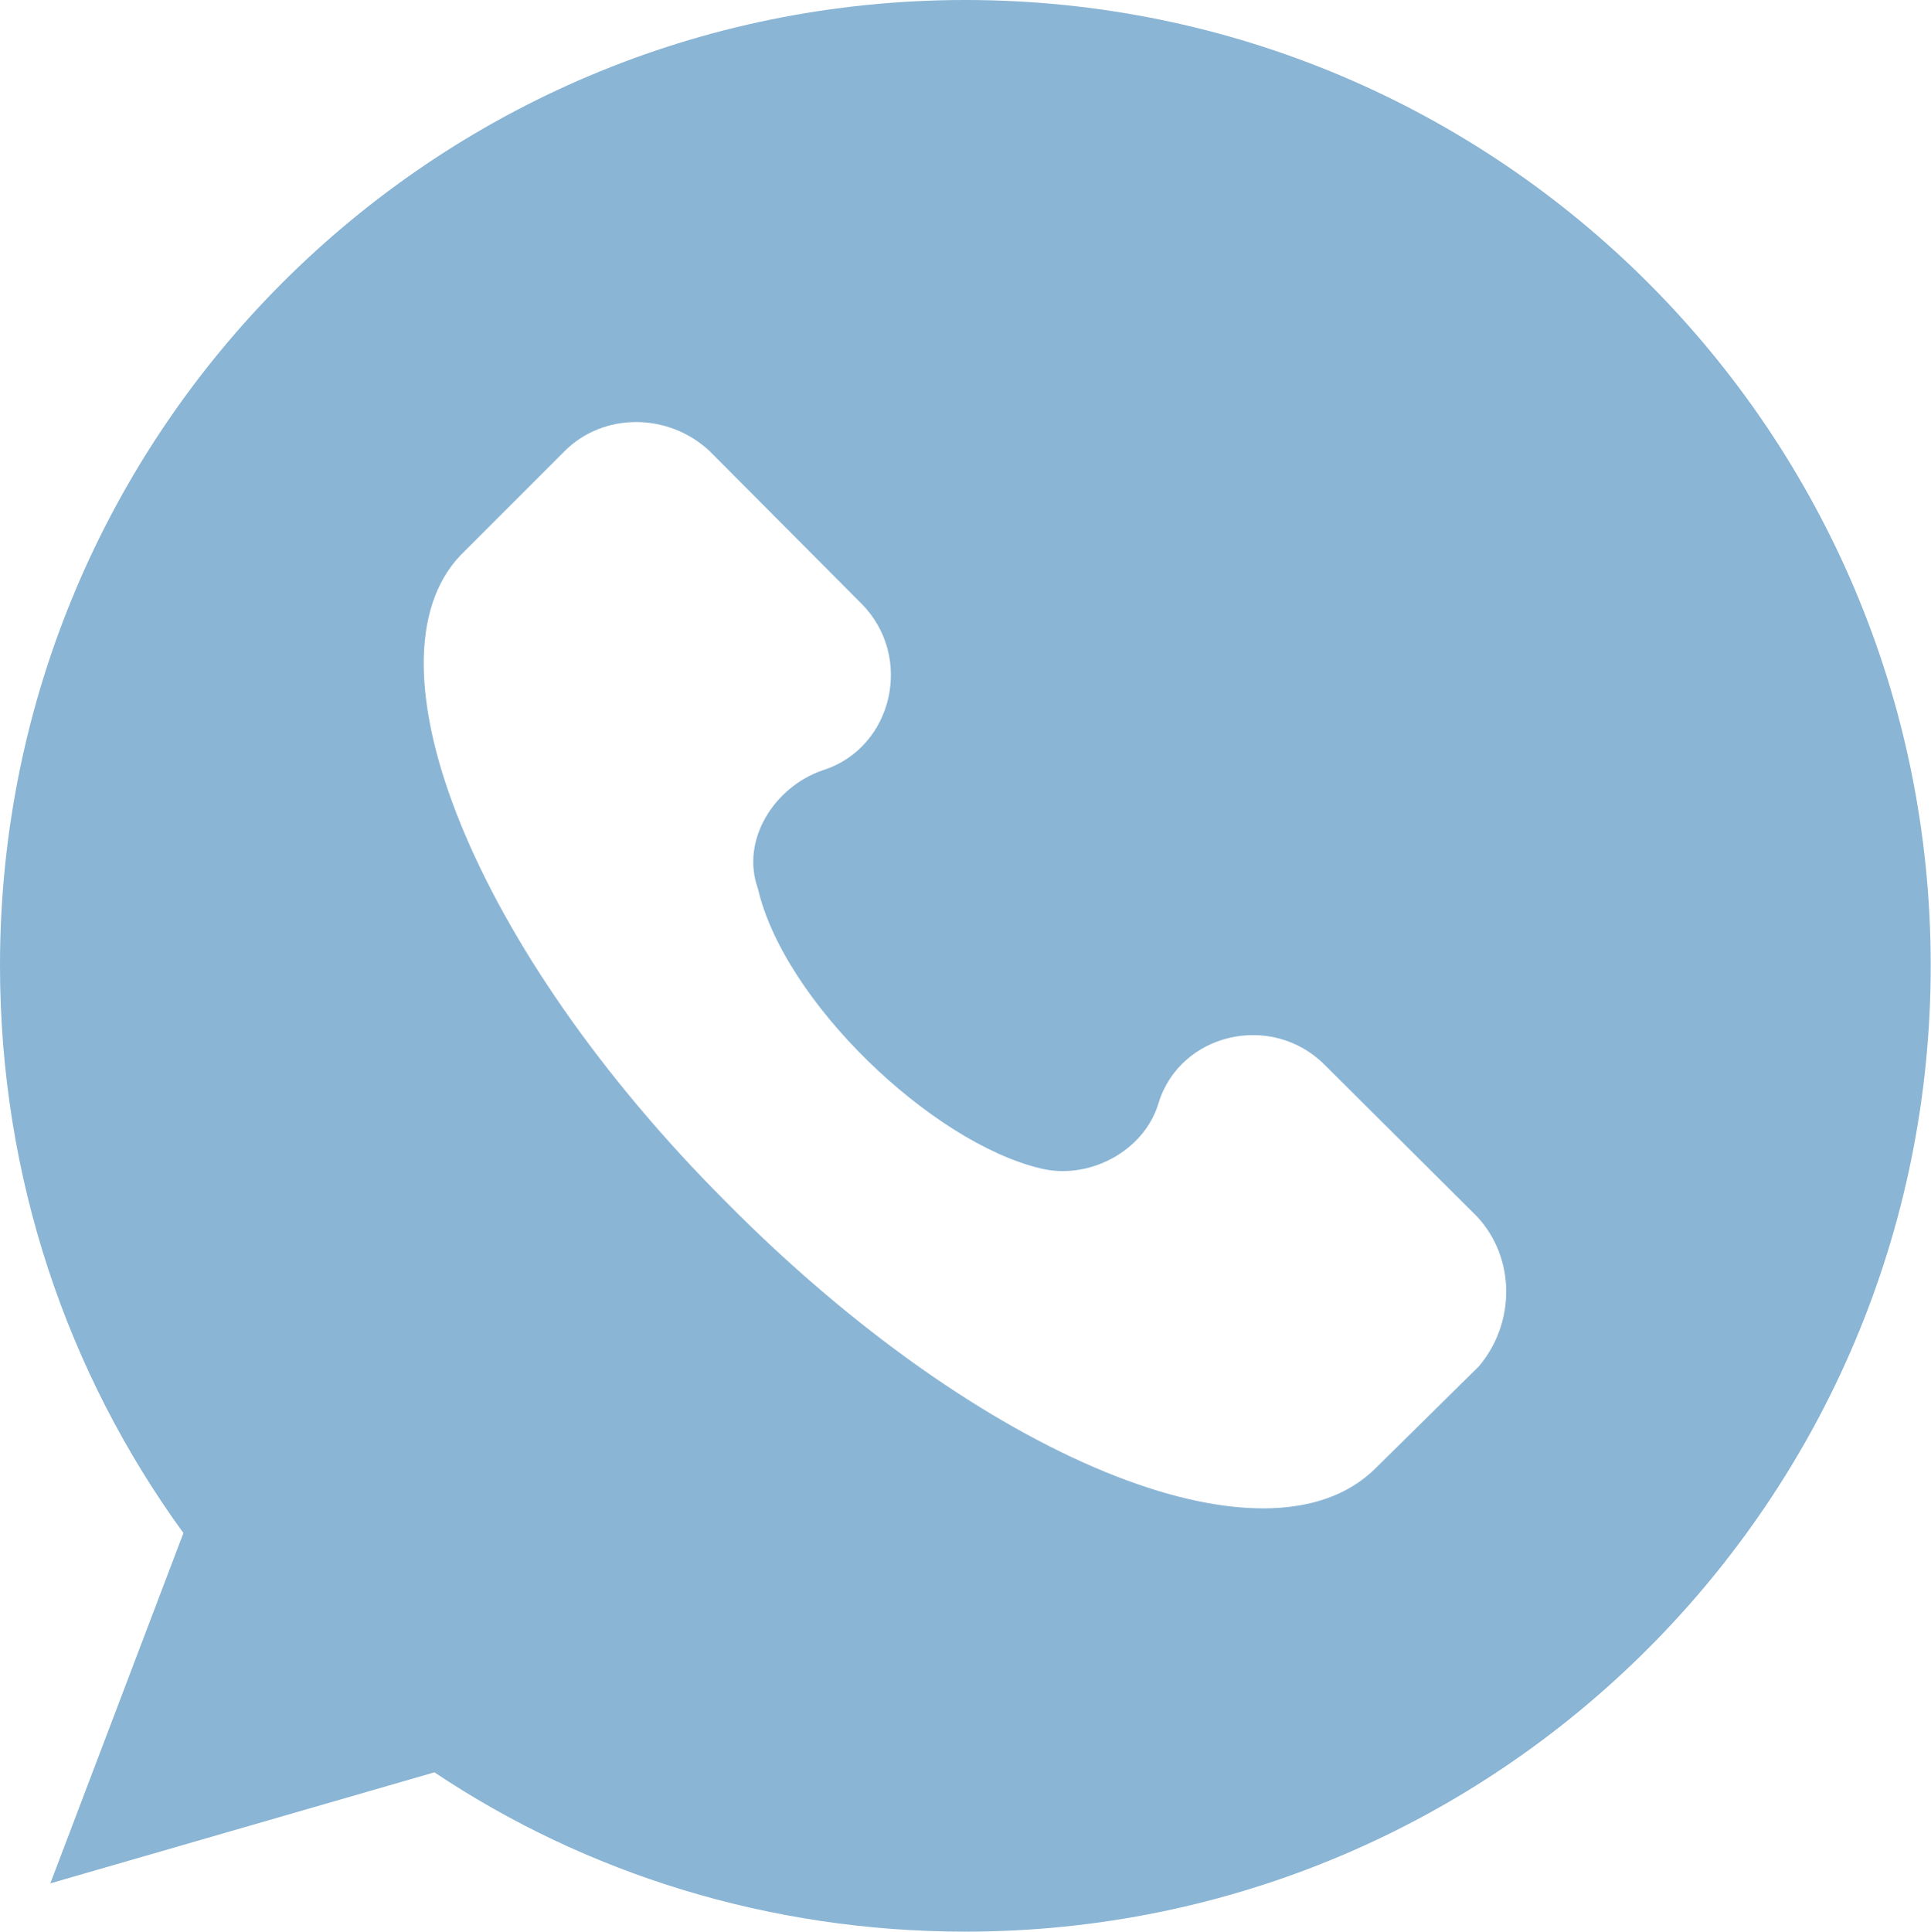 <svg width="28.004" height="28.014" viewBox="0 0 28.004 28.014" fill="none" xmlns="http://www.w3.org/2000/svg" xmlns:xlink="http://www.w3.org/1999/xlink">
	<desc>
			Created with Pixso.
	</desc>
	<defs/>
	<path id="_x30_8.Whatsapp" d="M14 0C6.26 0 0 6.26 0 14C0 17.08 0.98 19.92 2.66 22.23L0.73 27.31L6.3 25.7C8.5 27.17 11.16 28.01 14 28.01C21.73 28.01 28 21.74 28 14C28 6.26 21.73 0 14 0ZM21.45 19.81L19.95 21.29C18.37 22.86 14.21 21.15 10.53 17.43C6.86 13.76 5.21 9.59 6.68 8.05L8.19 6.54C8.75 5.98 9.69 5.98 10.29 6.54L12.49 8.75C13.26 9.52 12.95 10.85 11.93 11.17C11.23 11.41 10.74 12.18 10.99 12.88C11.37 14.53 13.51 16.56 15.08 16.94C15.78 17.12 16.59 16.7 16.8 16C17.11 14.98 18.44 14.67 19.21 15.44L21.42 17.64C21.98 18.24 21.98 19.18 21.45 19.81Z" fill="#8AB5D5" fill-opacity="1" fill-rule="nonzero"/>
</svg>
